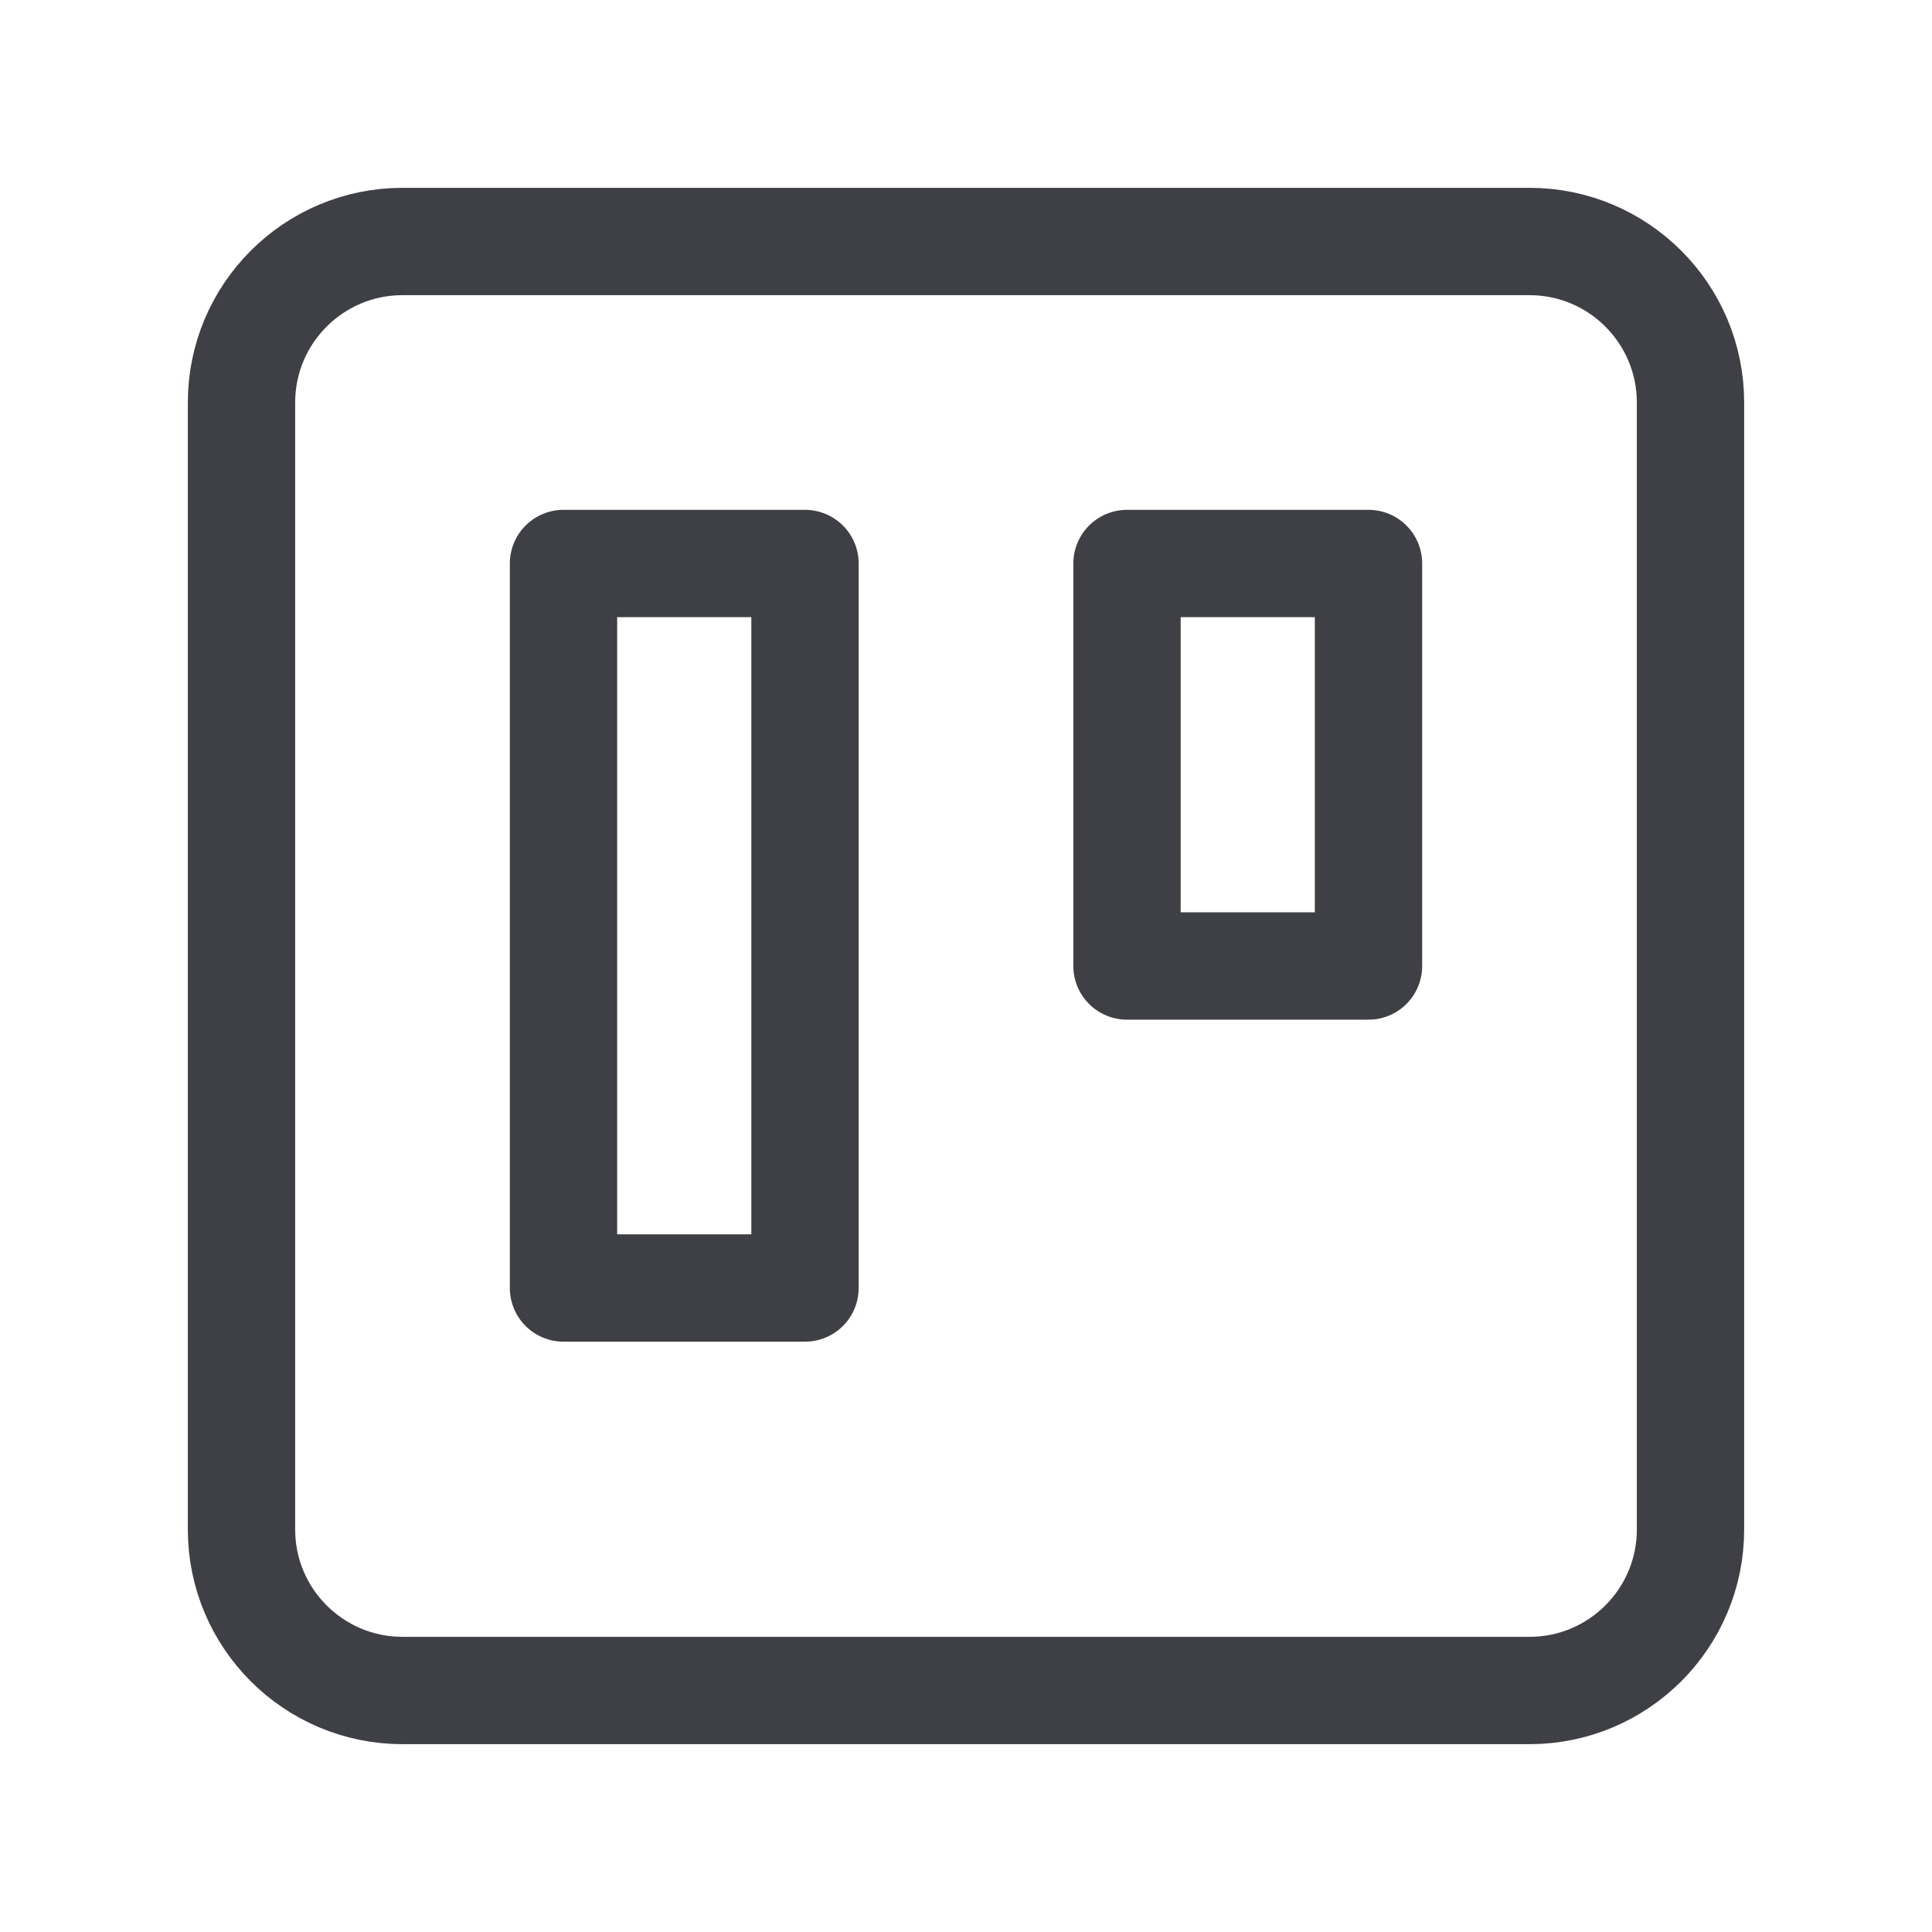 <svg width="18" height="18" viewBox="0 0 18 18" fill="none" xmlns="http://www.w3.org/2000/svg">
<path d="M14.25 2.25H3.75C2.922 2.25 2.25 2.922 2.25 3.75V14.25C2.25 15.078 2.922 15.75 3.75 15.75H14.25C15.078 15.75 15.75 15.078 15.75 14.25V3.75C15.75 2.922 15.078 2.25 14.25 2.25Z" stroke="#3F3F46" stroke-linecap="round" stroke-linejoin="round"/>
<path d="M7.5 5.25H5.25V12H7.5V5.25Z" stroke="#3F3F46" stroke-linecap="round" stroke-linejoin="round"/>
<path d="M12.75 5.25H10.5V9H12.75V5.25Z" stroke="#3F3F46" stroke-linecap="round" stroke-linejoin="round"/>
</svg>

